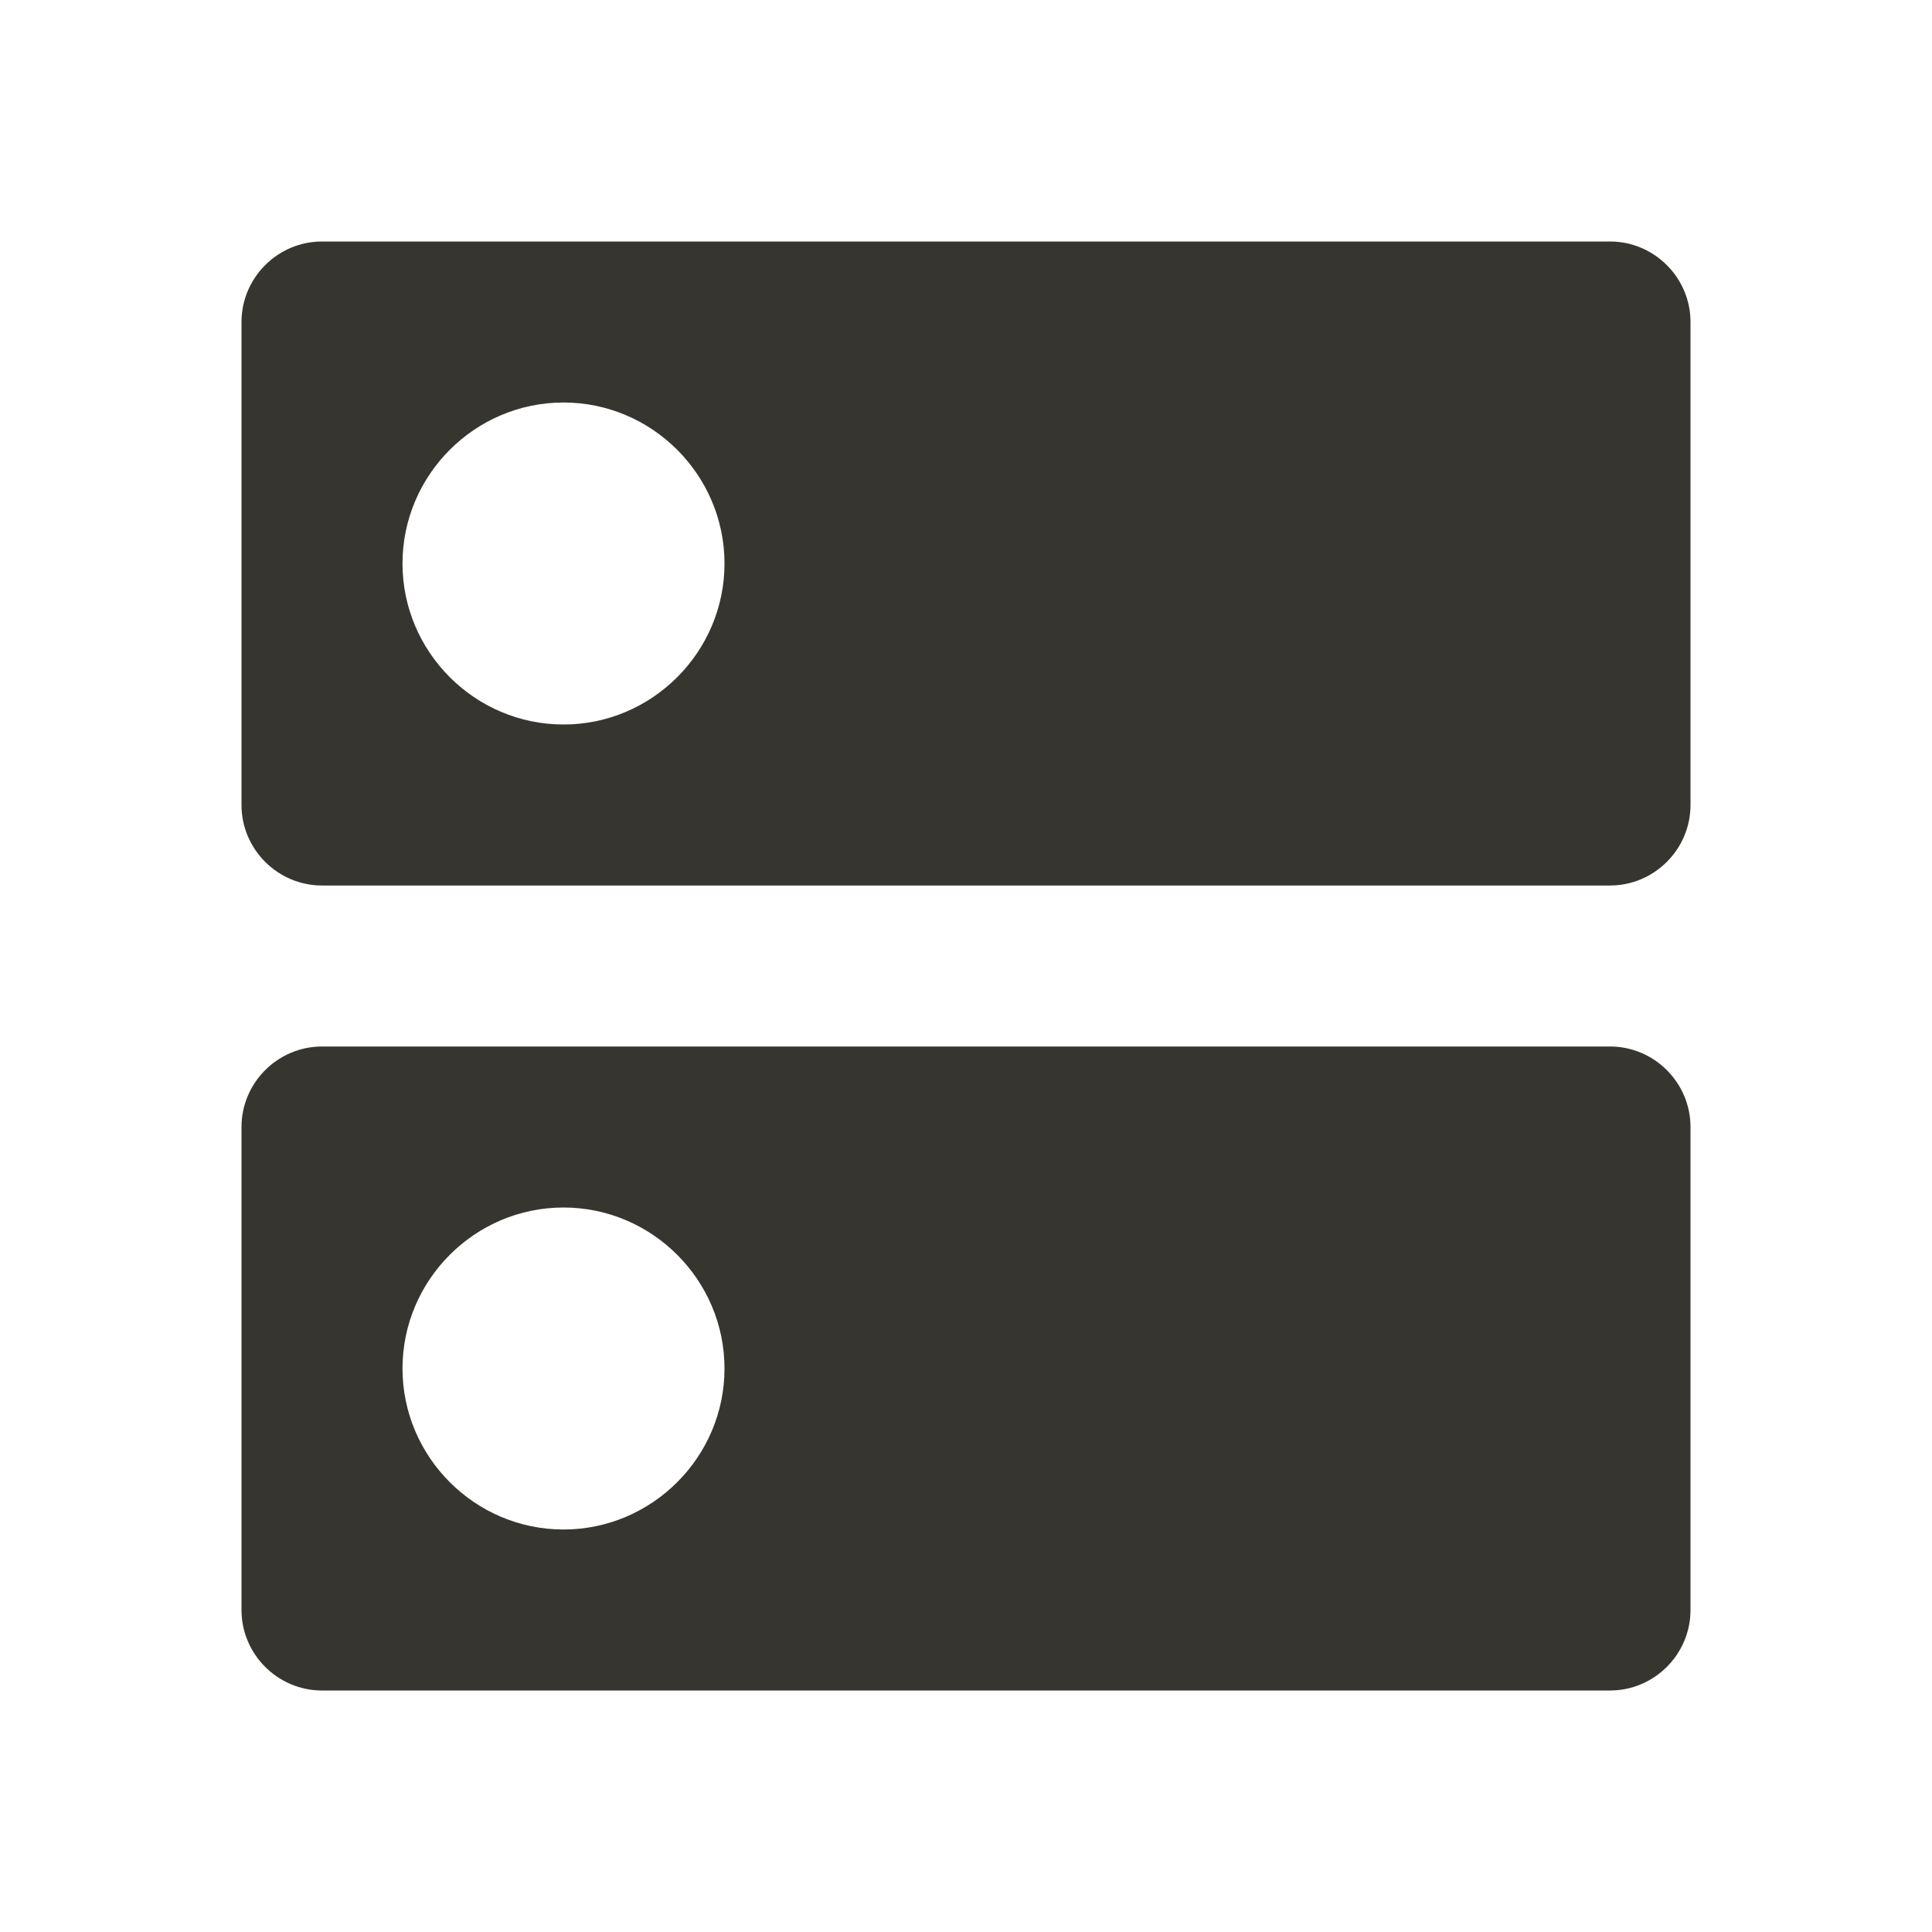 <!-- Generated by IcoMoon.io -->
<svg version="1.1" xmlns="http://www.w3.org/2000/svg" width="280" height="280" viewBox="0 0 280 280">
<title>mt-dns</title>
<path fill="#37352f" d="M233.333 151.667h-186.667c-6.417 0-11.667 5.25-11.667 11.667v70c0 6.417 5.25 11.667 11.667 11.667h186.667c6.417 0 11.667-5.25 11.667-11.667v-70c0-6.417-5.25-11.667-11.667-11.667v0zM81.667 221.667c-12.833 0-23.333-10.5-23.333-23.333s10.5-23.333 23.333-23.333c12.833 0 23.333 10.5 23.333 23.333s-10.5 23.333-23.333 23.333v0zM233.333 35h-186.667c-6.417 0-11.667 5.25-11.667 11.667v70c0 6.417 5.25 11.667 11.667 11.667h186.667c6.417 0 11.667-5.25 11.667-11.667v-70c0-6.417-5.25-11.667-11.667-11.667v0zM81.667 105c-12.833 0-23.333-10.5-23.333-23.333s10.5-23.333 23.333-23.333c12.833 0 23.333 10.5 23.333 23.333s-10.5 23.333-23.333 23.333v0z"></path>
</svg>

